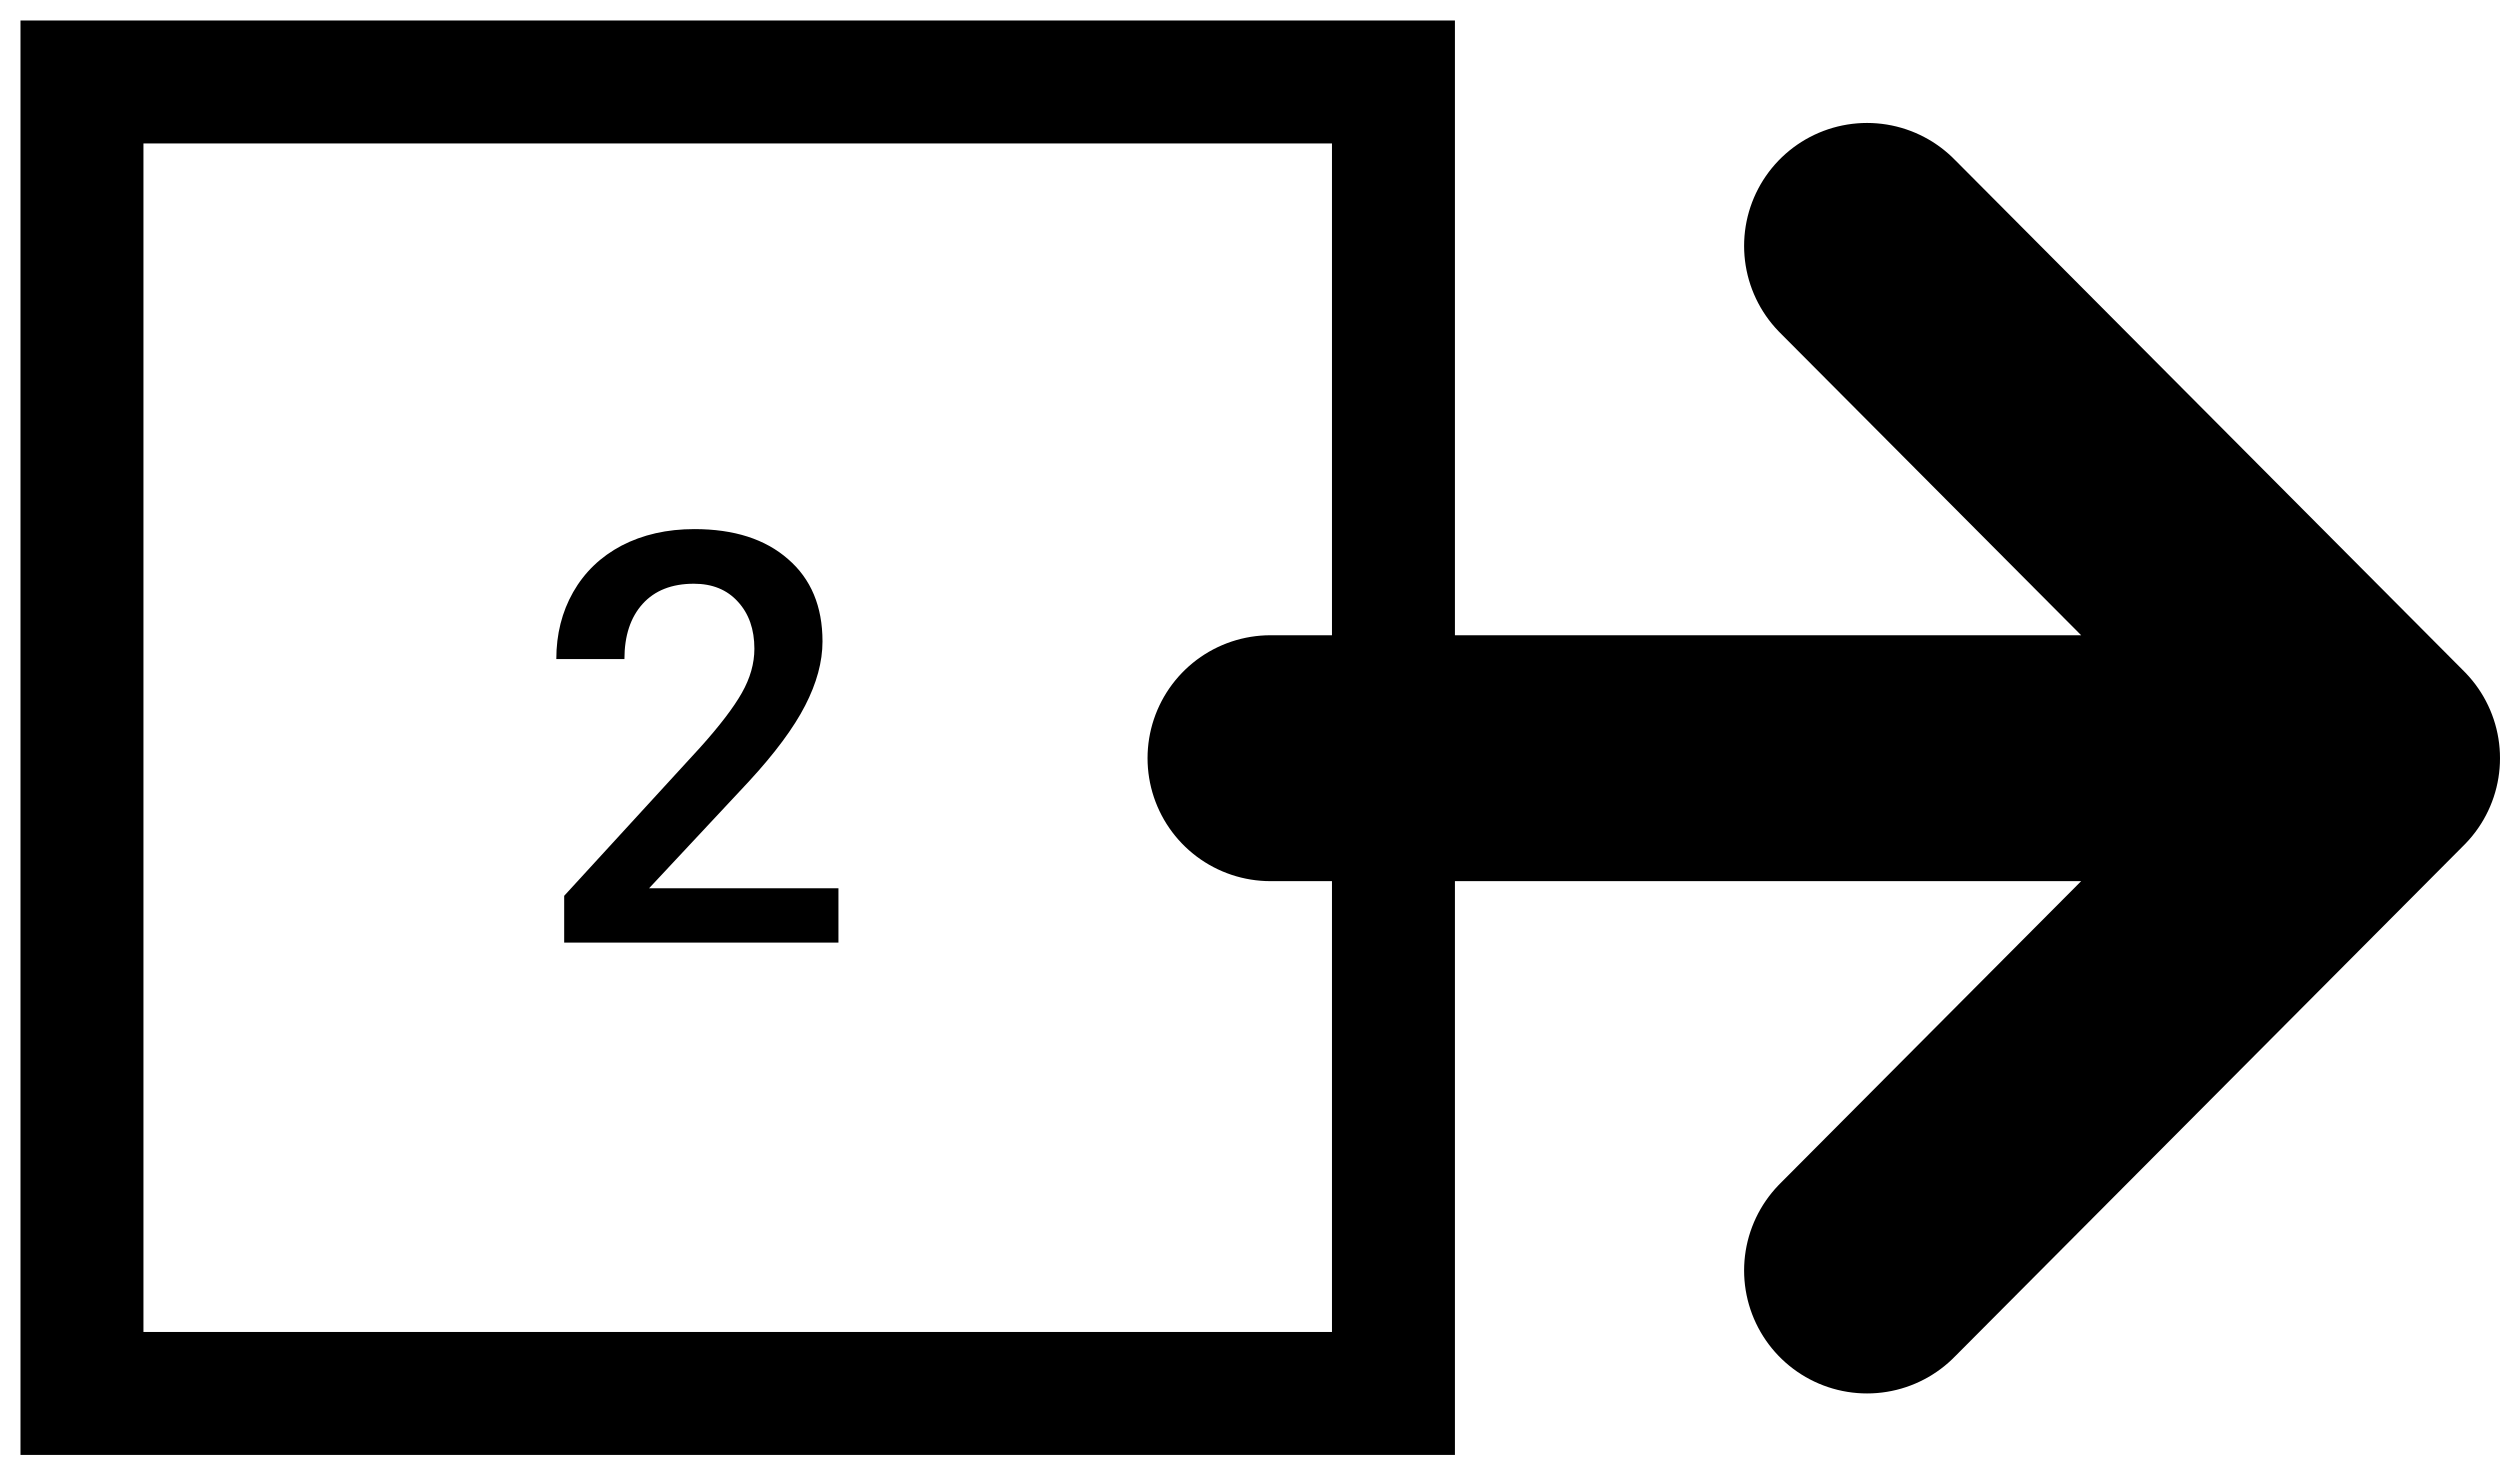 <svg width="61" height="36" viewBox="0 0 61 36" fill="none" xmlns="http://www.w3.org/2000/svg">
<rect x="2" y="2" width="32" height="32" stroke="black" stroke-width="3"/>
<path d="M45.556 6L58 18.5M58 18.5L45.556 31M58 18.5L31 18.5" stroke="black" stroke-width="6" stroke-linecap="round" stroke-linejoin="round"/>
<path class="filled" d="M20.458 23H13.766V21.858L17.081 18.242C17.56 17.709 17.899 17.265 18.1 16.909C18.305 16.549 18.407 16.189 18.407 15.829C18.407 15.355 18.273 14.972 18.004 14.681C17.74 14.389 17.382 14.243 16.931 14.243C16.393 14.243 15.976 14.407 15.68 14.735C15.384 15.063 15.236 15.512 15.236 16.082H13.574C13.574 15.476 13.711 14.931 13.985 14.448C14.263 13.961 14.657 13.582 15.167 13.313C15.682 13.045 16.275 12.91 16.945 12.91C17.911 12.91 18.672 13.154 19.228 13.642C19.788 14.125 20.069 14.795 20.069 15.651C20.069 16.148 19.927 16.67 19.645 17.217C19.367 17.759 18.909 18.377 18.271 19.069L15.837 21.674H20.458V23Z" fill="black"/>
</svg>
